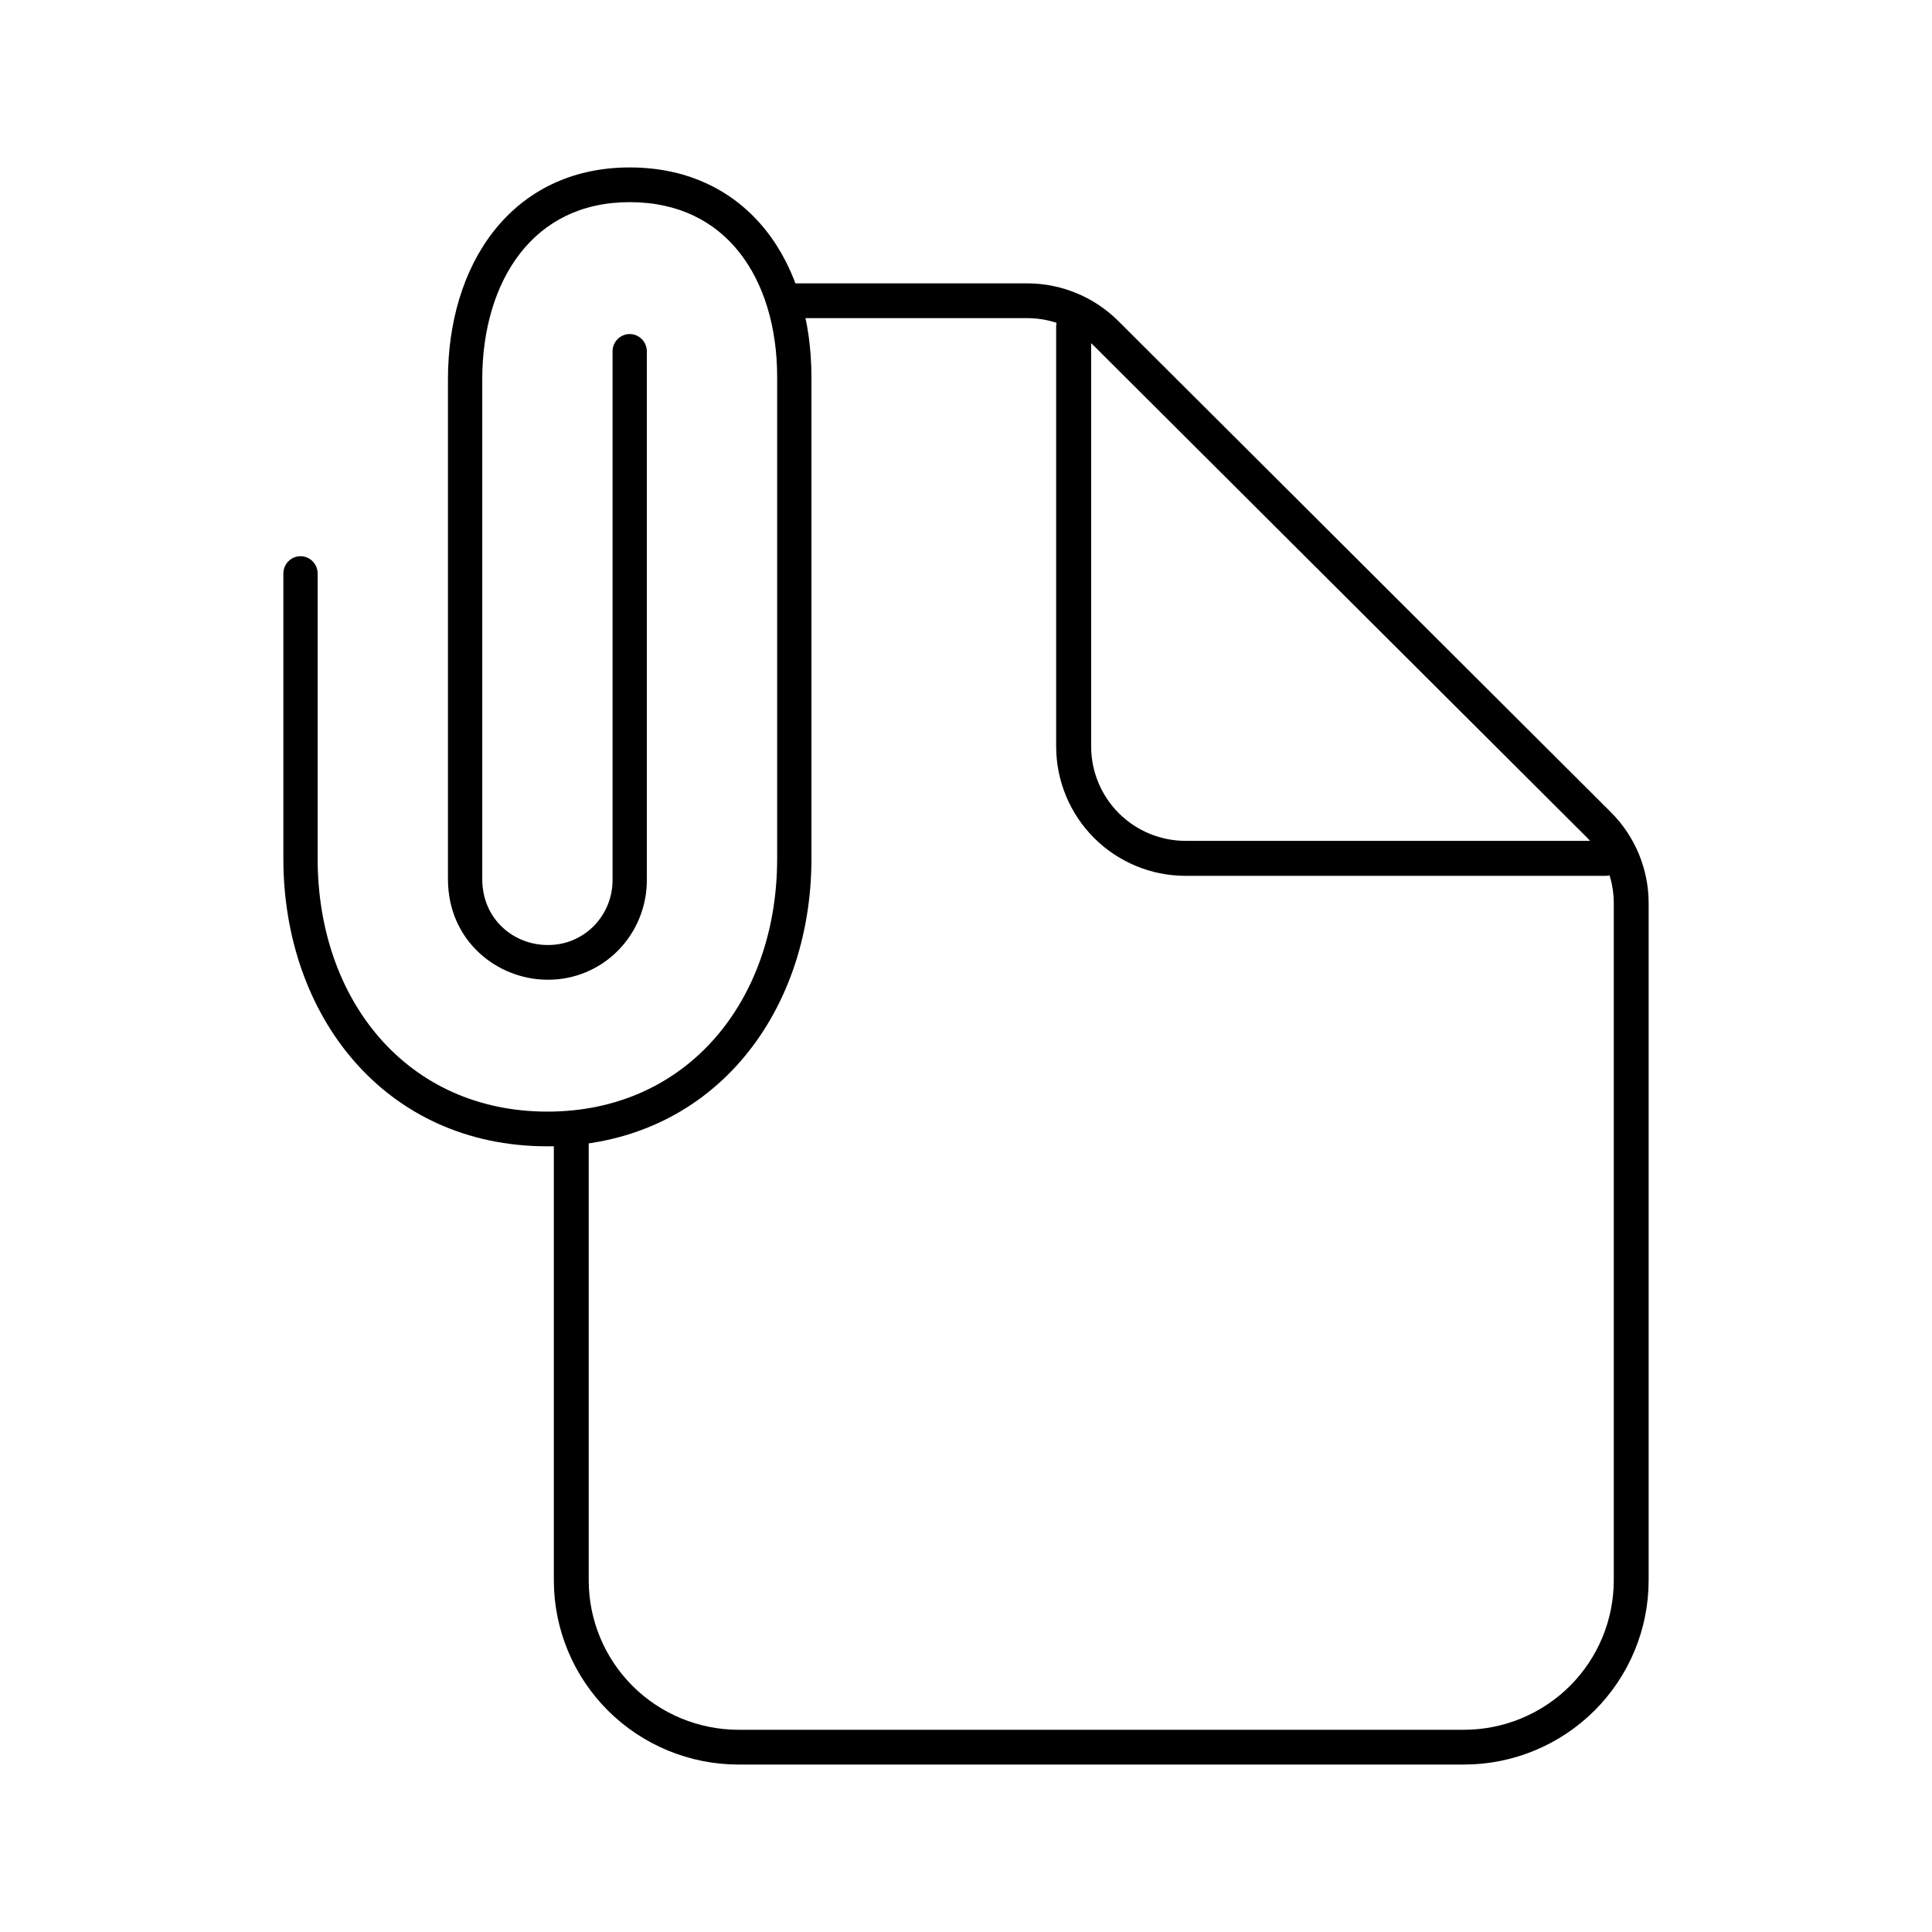 <svg width="150" height="150" viewBox="0 0 150 150" fill="none" xmlns="http://www.w3.org/2000/svg">
<path fill-rule="evenodd" clip-rule="evenodd" d="M60.325 23.35C60.325 22.604 60.931 22 61.678 22H79.748C82.403 22 84.95 23.052 86.828 24.925L125.067 63.058C126.945 64.931 128 67.471 128 70.119V122.692C128 126.487 126.488 130.126 123.798 132.809C121.107 135.493 117.458 137 113.653 137H57.347C53.542 137 49.893 135.493 47.202 132.809C44.512 130.126 43 126.487 43 122.692V88.138C43 87.393 43.606 86.789 44.353 86.789C45.101 86.789 45.707 87.393 45.707 88.138V122.692C45.707 125.771 46.933 128.724 49.116 130.901C51.299 133.077 54.26 134.3 57.347 134.3H113.653C116.74 134.3 119.701 133.077 121.884 130.901C124.067 128.724 125.293 125.771 125.293 122.692V70.119C125.293 70.119 125.293 70.119 125.293 70.119C125.293 68.187 124.523 66.334 123.153 64.967L84.914 26.834C84.914 26.834 84.914 26.834 84.914 26.834C83.544 25.468 81.685 24.7 79.748 24.7C79.748 24.7 79.748 24.7 79.748 24.7H61.678C60.931 24.7 60.325 24.095 60.325 23.35Z" fill="black"/>
<path fill-rule="evenodd" clip-rule="evenodd" d="M83.358 24C84.108 24 84.716 24.608 84.716 25.358V57.951C84.716 59.895 85.489 61.761 86.864 63.136C88.239 64.511 90.105 65.284 92.049 65.284H124.642C125.392 65.284 126 65.892 126 66.642C126 67.392 125.392 68 124.642 68H92.049C89.384 68 86.828 66.941 84.943 65.057C83.059 63.172 82 60.616 82 57.951V25.358C82 24.608 82.608 24 83.358 24Z" fill="black"/>
<path fill-rule="evenodd" clip-rule="evenodd" d="M40.405 19.639C38.485 22.09 37.442 25.545 37.442 29.44V68.248C37.442 71.415 39.933 73.369 42.5 73.369H42.509L42.517 73.369C43.182 73.378 43.841 73.252 44.457 72.999C45.072 72.745 45.632 72.37 46.102 71.894C46.571 71.418 46.942 70.852 47.193 70.229C47.443 69.606 47.567 68.939 47.559 68.266L47.558 68.257V27.284C47.558 26.54 48.154 25.936 48.89 25.936C49.625 25.936 50.221 26.54 50.221 27.284V68.24C50.233 69.269 50.042 70.29 49.659 71.244C49.275 72.201 48.705 73.07 47.984 73.8C47.263 74.53 46.404 75.106 45.46 75.495C44.517 75.883 43.508 76.076 42.491 76.064C38.671 76.059 34.779 73.109 34.779 68.248V29.44C34.779 25.091 35.941 21 38.319 17.965C40.725 14.894 44.306 13 48.89 13C53.461 13 57.043 14.844 59.454 17.874C61.837 20.87 63 24.924 63 29.273V66.666C63 78.84 55.145 89 42.5 89C29.855 89 22 78.843 22 66.666V44.532C22 43.788 22.596 43.184 23.331 43.184C24.066 43.184 24.662 43.788 24.662 44.532V66.666C24.662 77.672 31.62 86.305 42.5 86.305C53.379 86.305 60.338 77.669 60.338 66.666V29.273C60.338 25.38 59.294 21.971 57.38 19.565C55.494 17.193 52.686 15.695 48.89 15.695C45.105 15.695 42.297 17.225 40.405 19.639Z" fill="black"/>
</svg>
